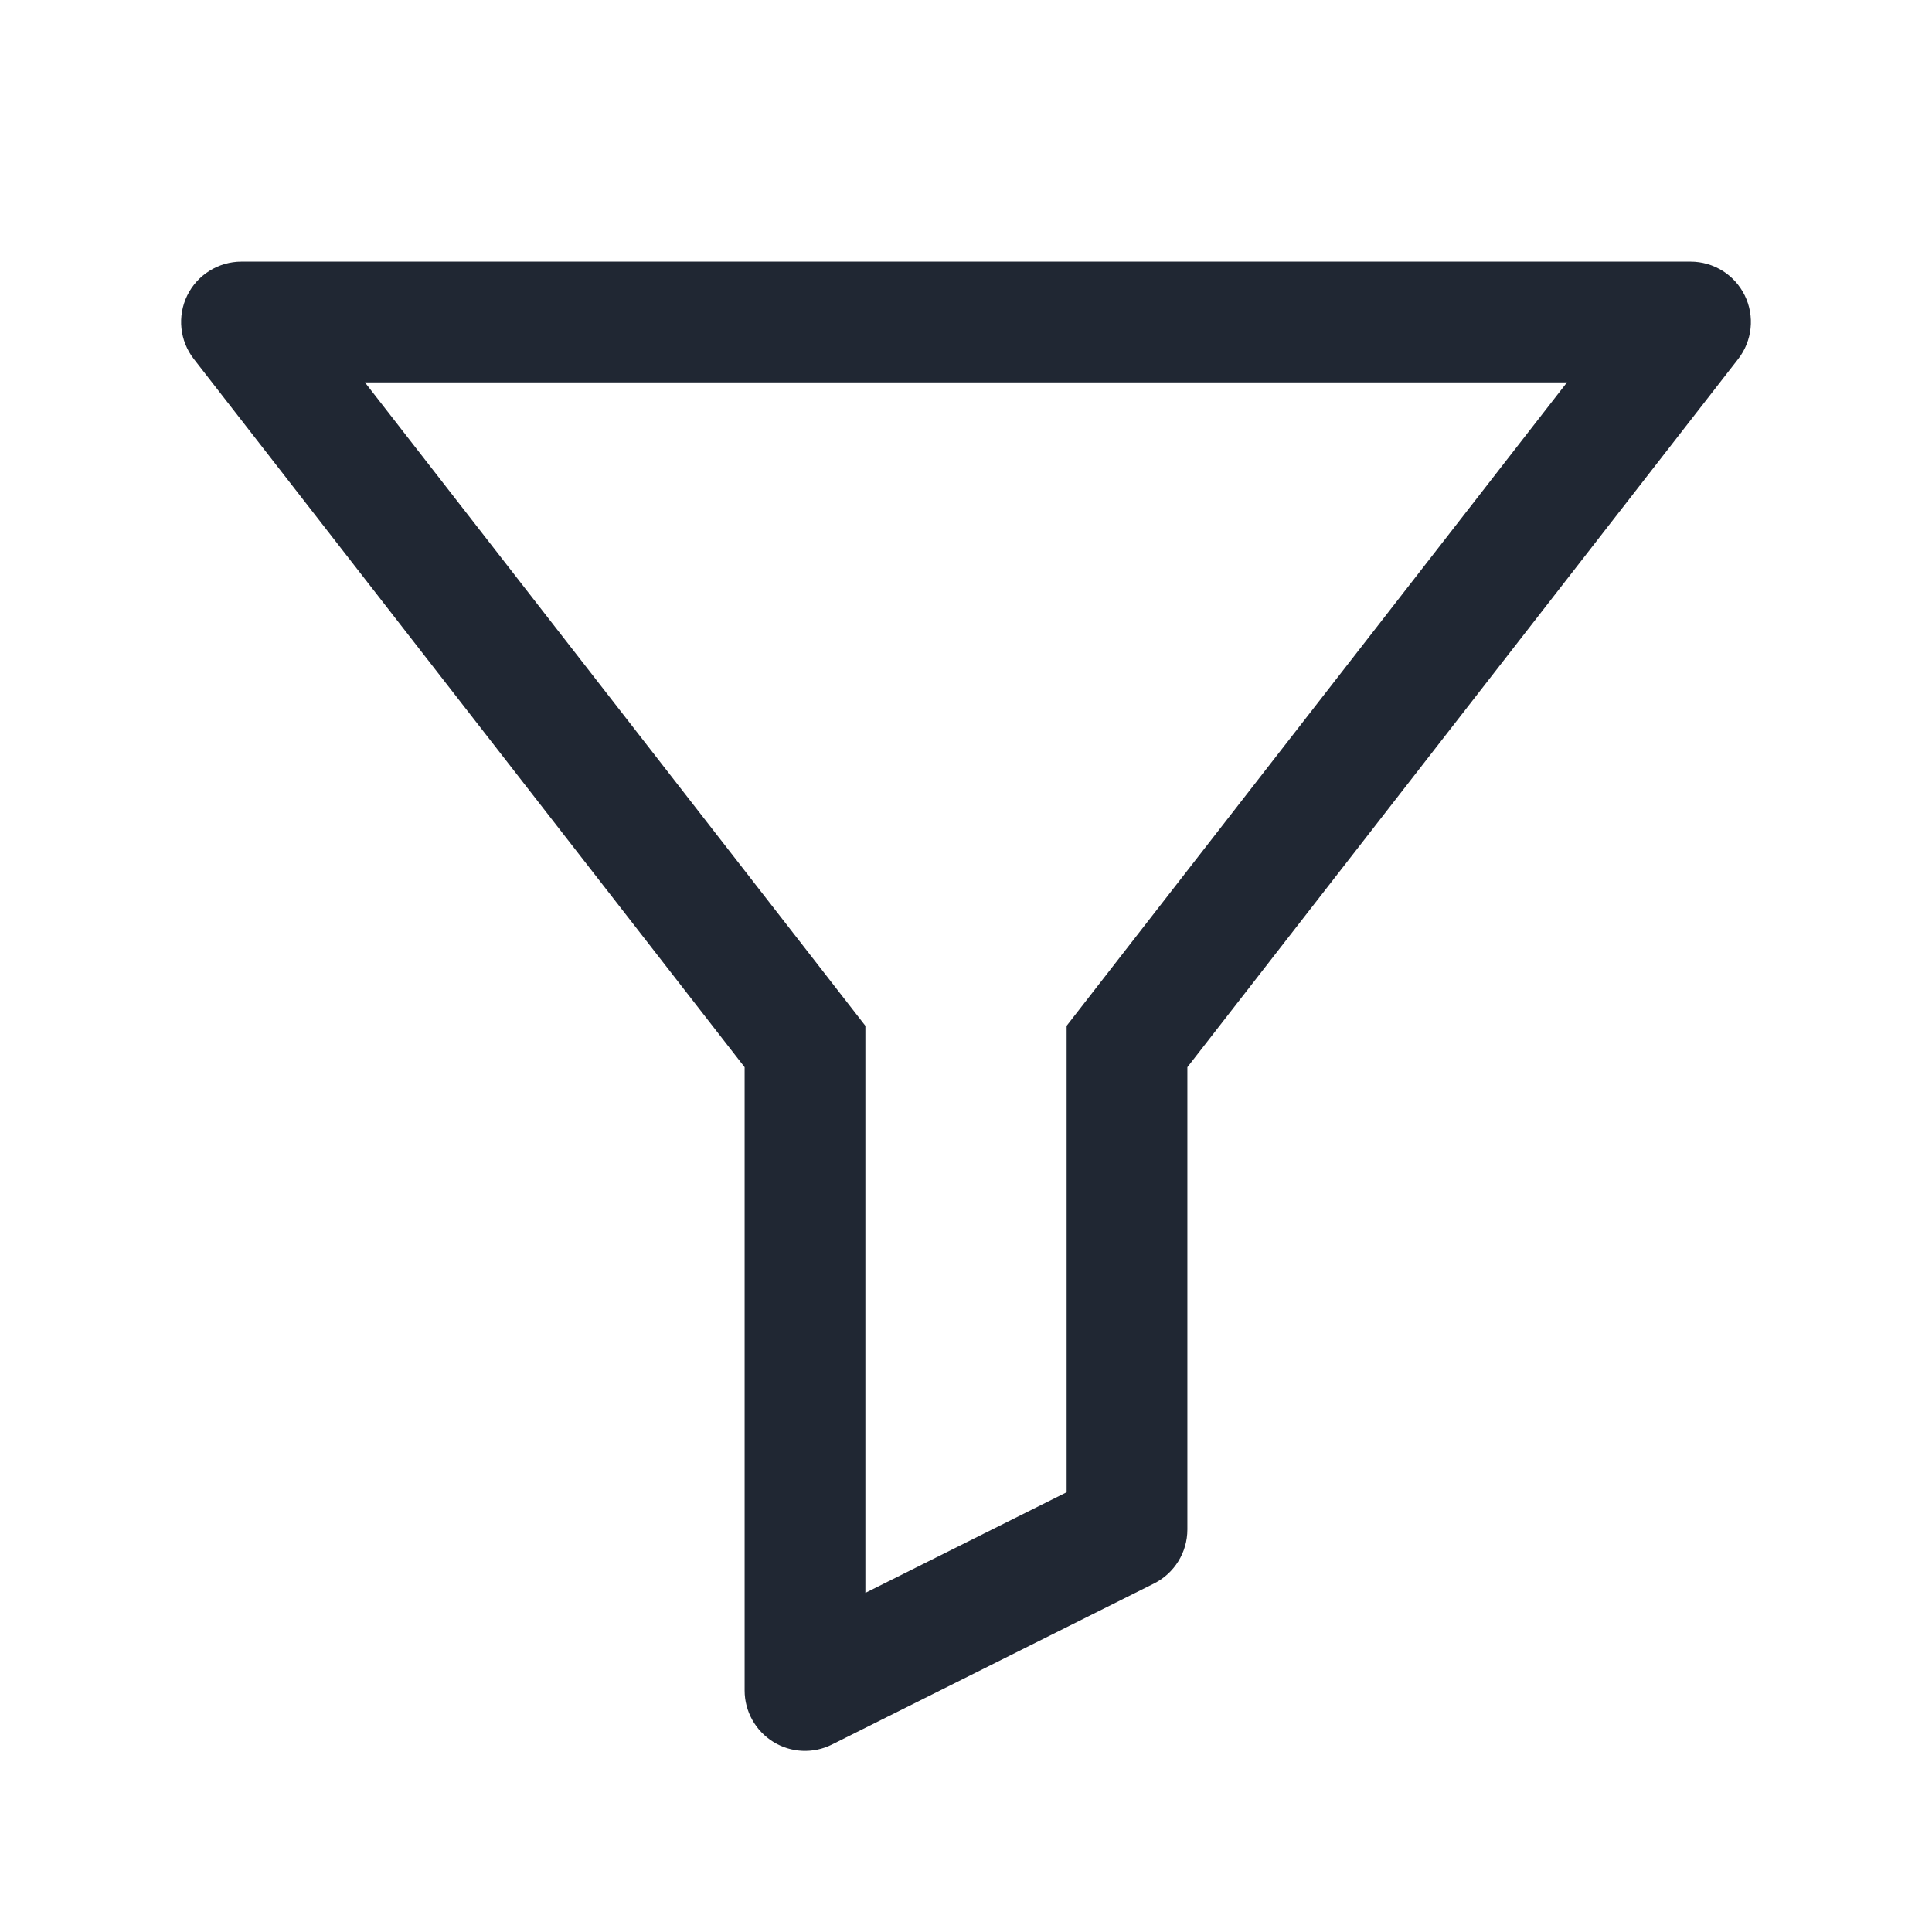 <svg width="24" height="24" viewBox="0 0 24 24" fill="none" xmlns="http://www.w3.org/2000/svg">
<path fill-rule="evenodd" clip-rule="evenodd" d="M2.326 3.67C2.452 3.413 2.714 3.25 3 3.25L21 3.25C21.287 3.25 21.548 3.413 21.674 3.67C21.8 3.928 21.768 4.234 21.592 4.46L14.75 13.257V19C14.75 19.284 14.589 19.544 14.335 19.671L10.335 21.671C10.103 21.787 9.827 21.775 9.606 21.638C9.385 21.501 9.25 21.26 9.25 21V13.257L2.408 4.46C2.232 4.234 2.2 3.928 2.326 3.67ZM4.533 4.75L10.75 12.743V19.787L13.25 18.537V12.743L19.466 4.75L4.533 4.75Z" fill="#202733"/>
</svg>
